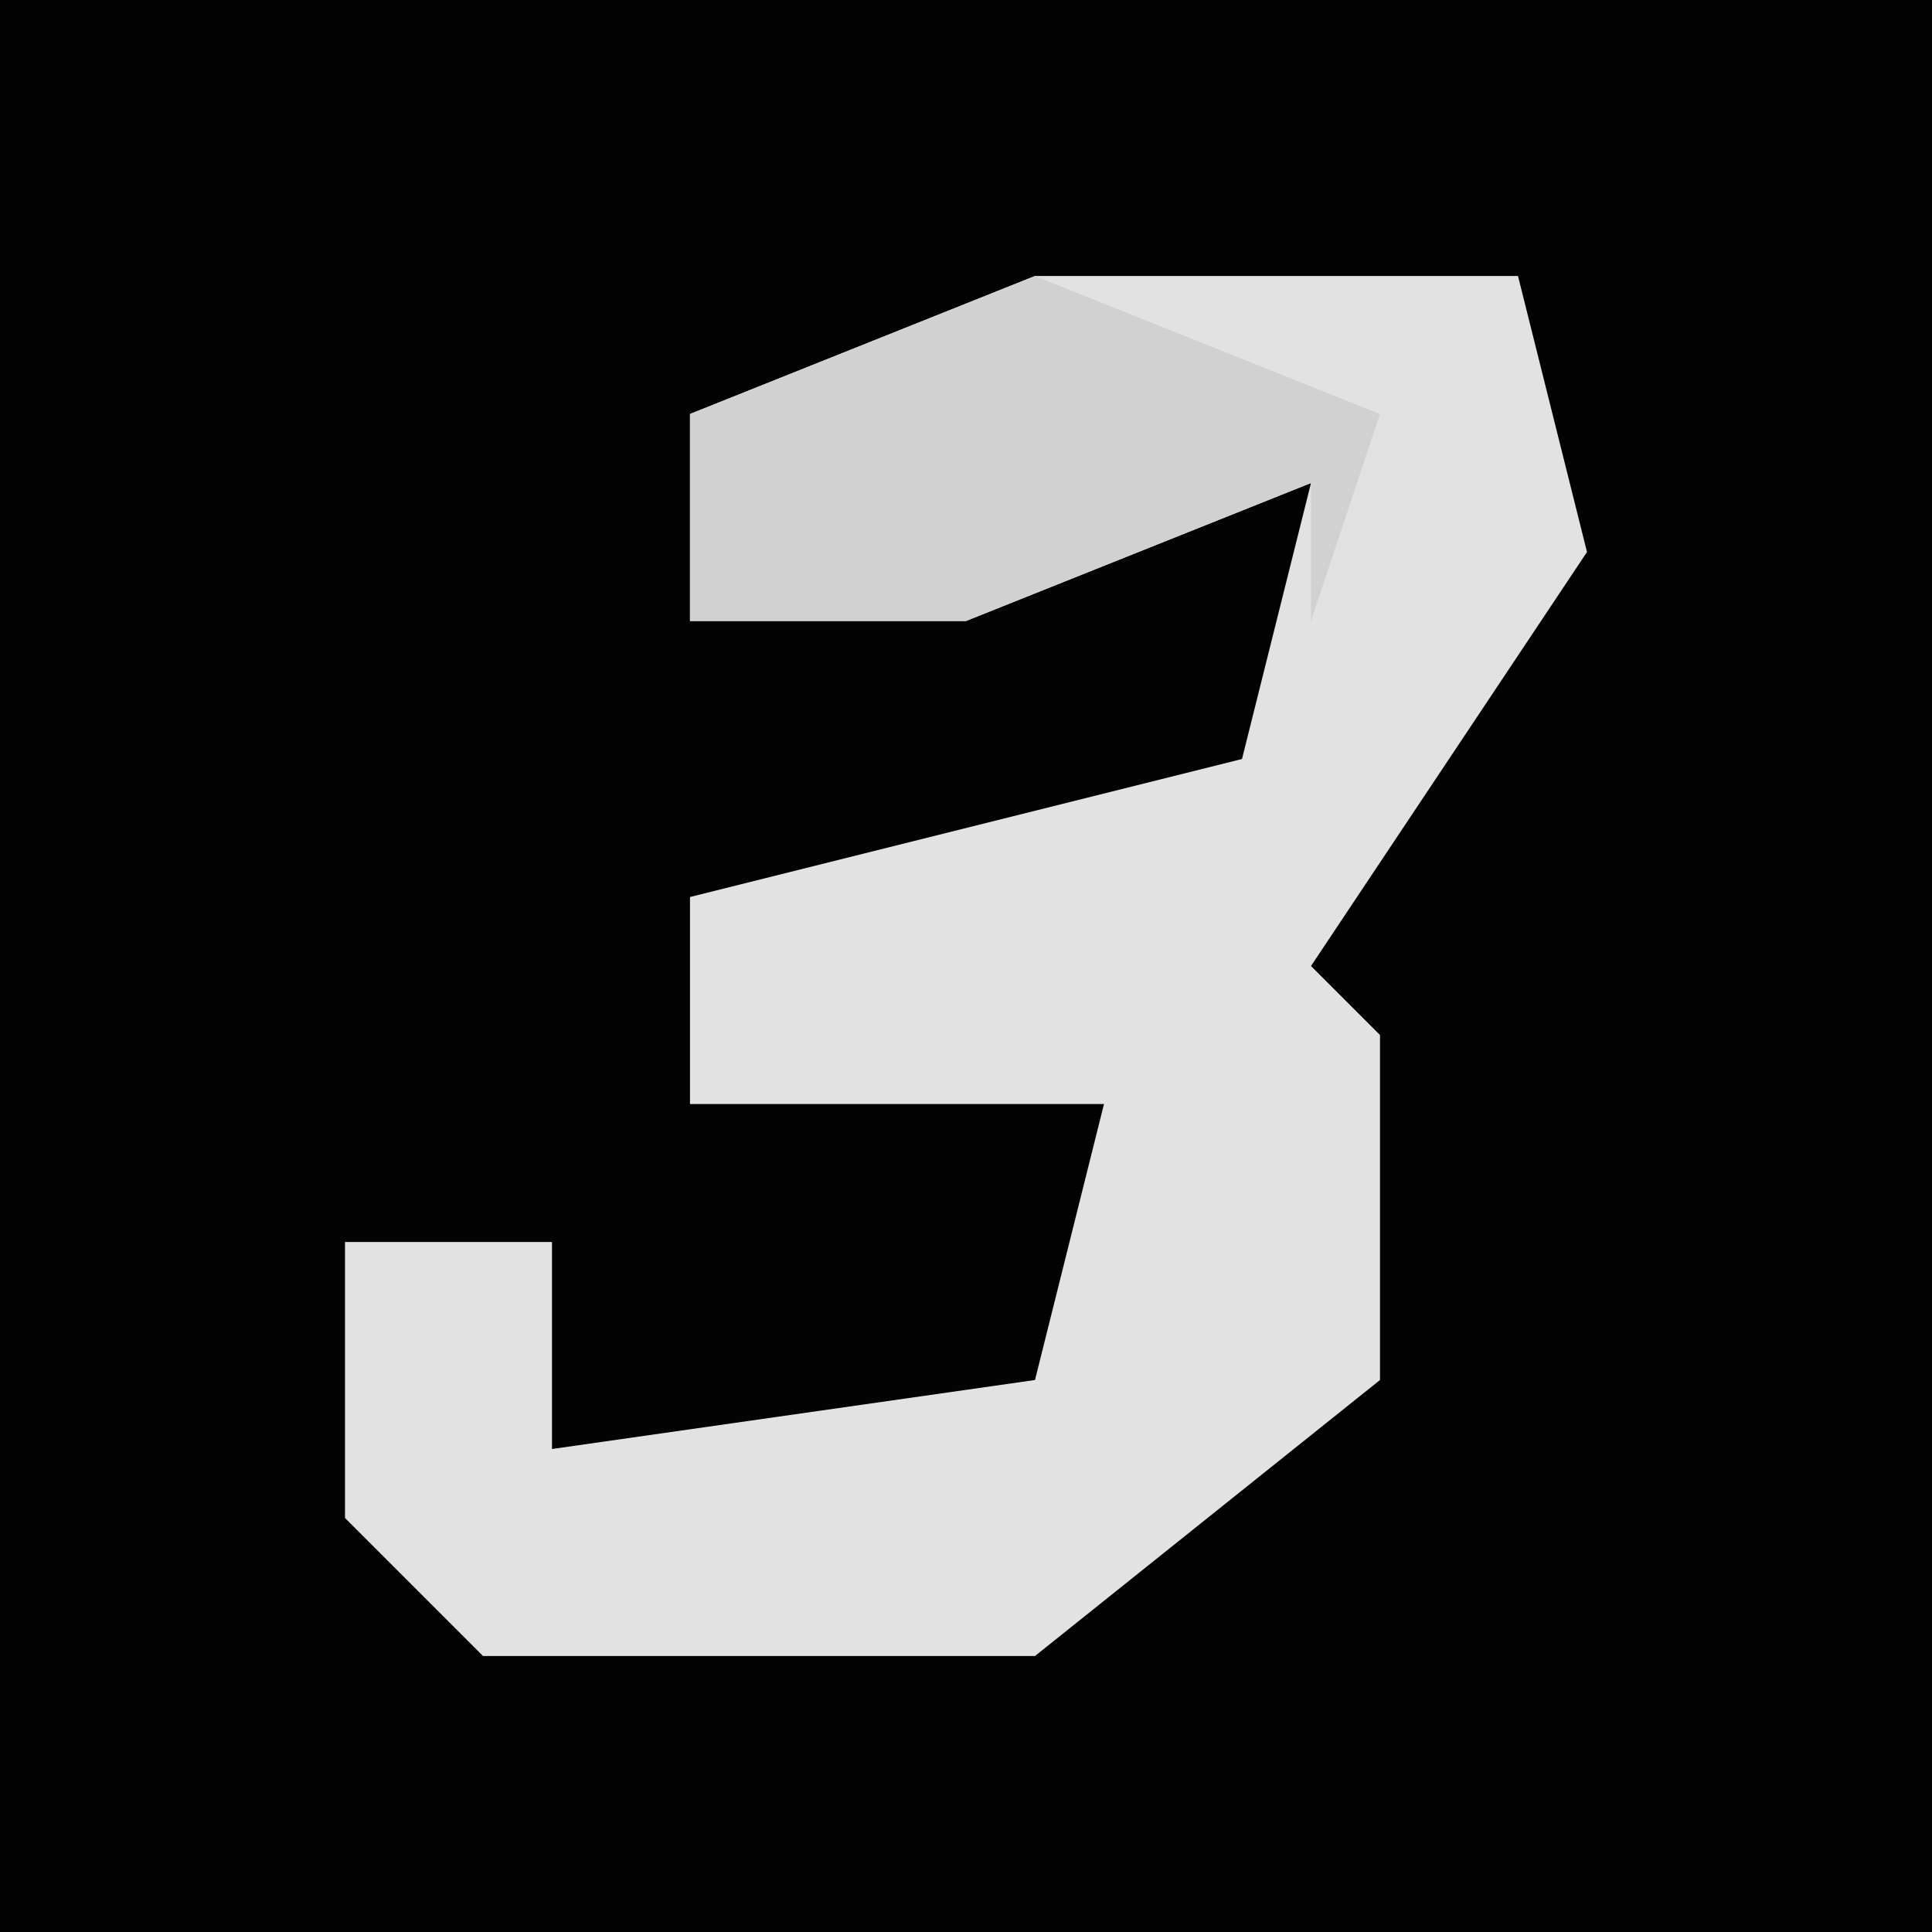 <?xml version="1.0" encoding="UTF-8"?>
<svg version="1.1" xmlns="http://www.w3.org/2000/svg" width="28" height="28">
<path d="M0,0 L28,0 L28,28 L0,28 Z " fill="#030303" transform="translate(0,0)"/>
<path d="M0,0 L7,0 L8,4 L4,10 L5,11 L5,16 L0,20 L-8,20 L-10,18 L-10,14 L-7,14 L-7,17 L0,16 L1,12 L-5,12 L-5,9 L3,7 L4,3 L-1,5 L-5,5 L-5,2 Z " fill="#E2E2E2" transform="translate(15,4)"/>
<path d="M0,0 L5,2 L4,5 L4,3 L-1,5 L-5,5 L-5,2 Z " fill="#D1D1D1" transform="translate(15,4)"/>
</svg>

